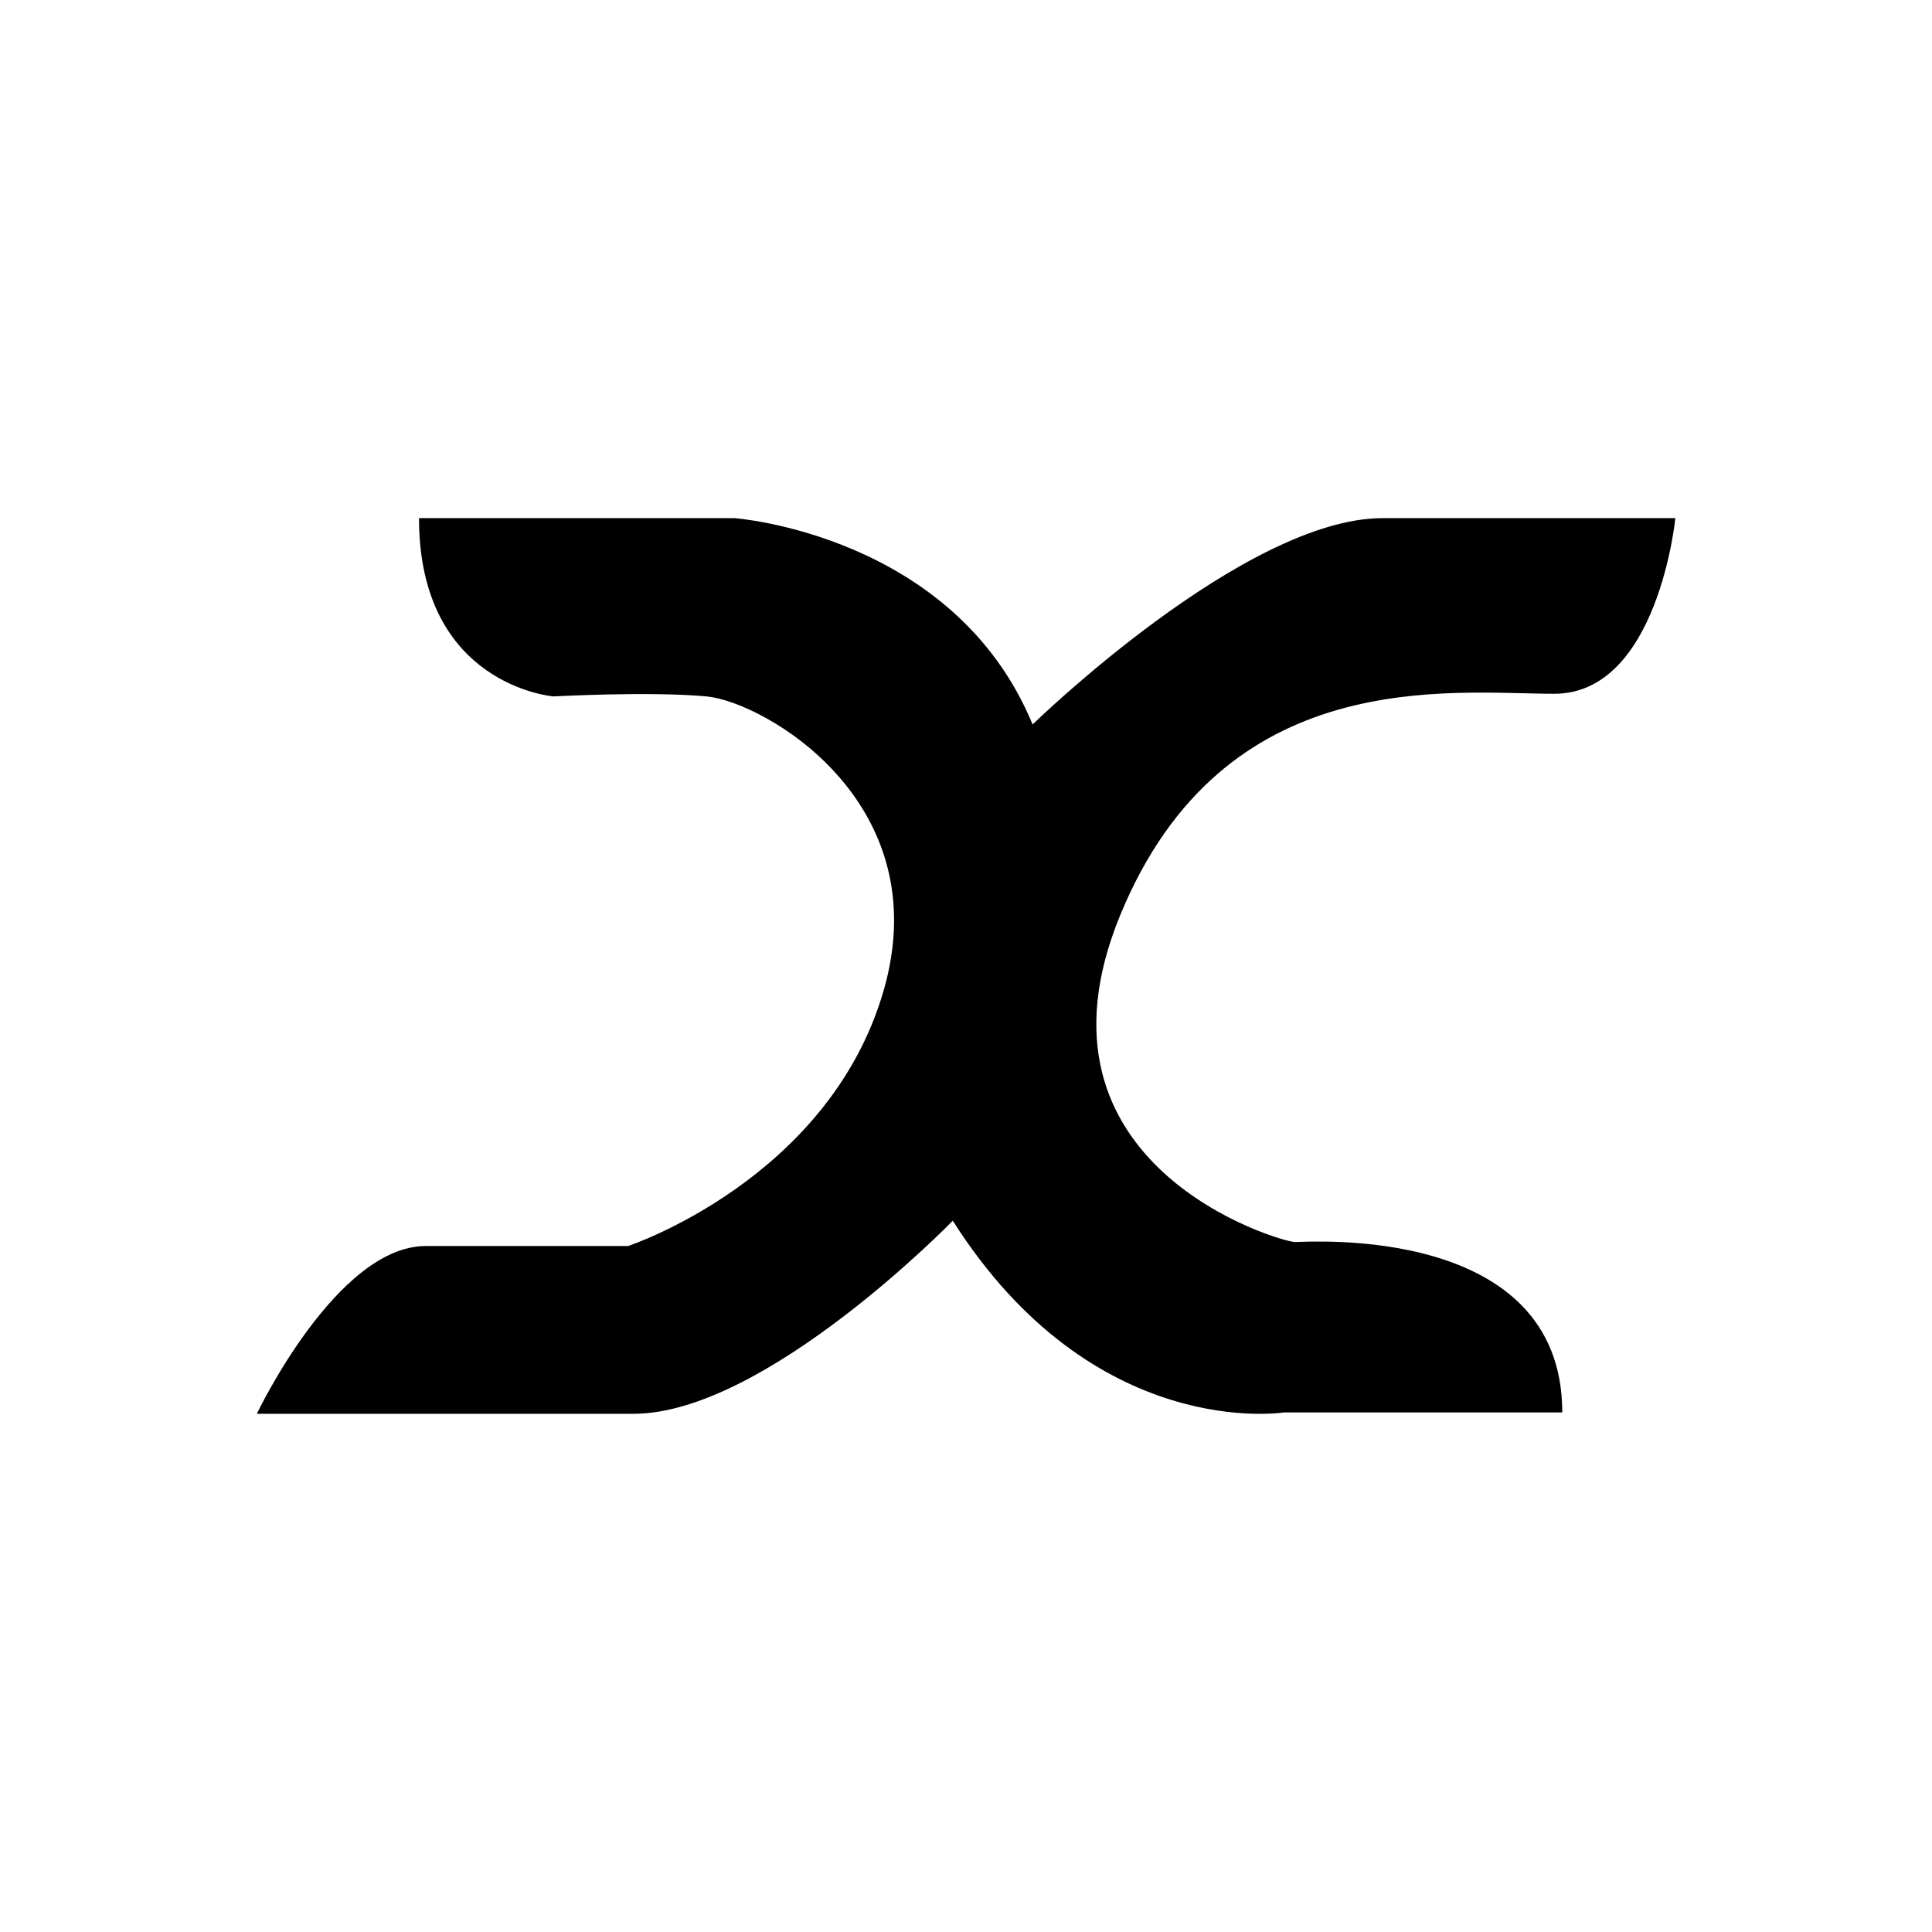 <?xml version="1.0" encoding="utf-8"?>
<!-- Generator: Adobe Illustrator 16.0.3, SVG Export Plug-In . SVG Version: 6.00 Build 0)  -->
<!DOCTYPE svg PUBLIC "-//W3C//DTD SVG 1.1//EN" "http://www.w3.org/Graphics/SVG/1.1/DTD/svg11.dtd">
<svg version="1.1" id="Ebene_1" xmlns="http://www.w3.org/2000/svg" xmlns:xlink="http://www.w3.org/1999/xlink" x="0px" y="0px"
	 width="32px" height="32px" viewBox="0 0 32 32" enable-background="new 0 0 32 32" xml:space="preserve">
<path fill="#000000" d="M6.94,8.582h5.225c0,0,3.637,0.265,4.938,3.417c0,0,3.505-3.417,5.798-3.417c2.291,0,4.848,0,4.848,0
	s-0.286,2.909-2.006,2.909c-1.719,0-5.467-0.506-7.186,3.66c-1.719,4.166,2.667,5.421,2.889,5.421c0.22,0,4.43-0.308,4.43,2.822
	c-3.482,0-4.607,0-4.607,0s-3.151,0.507-5.488-3.175c0,0-3.107,3.198-5.29,3.198c-2.182,0-6.237,0-6.237,0s1.321-2.779,2.799-2.779
	c1.477,0,3.351,0,3.351,0s3.328-1.103,4.232-4.232c0.903-3.13-1.985-4.783-2.933-4.871c-0.948-0.088-2.534,0-2.534,0
	S6.94,11.359,6.94,8.582z"/>
</svg>
